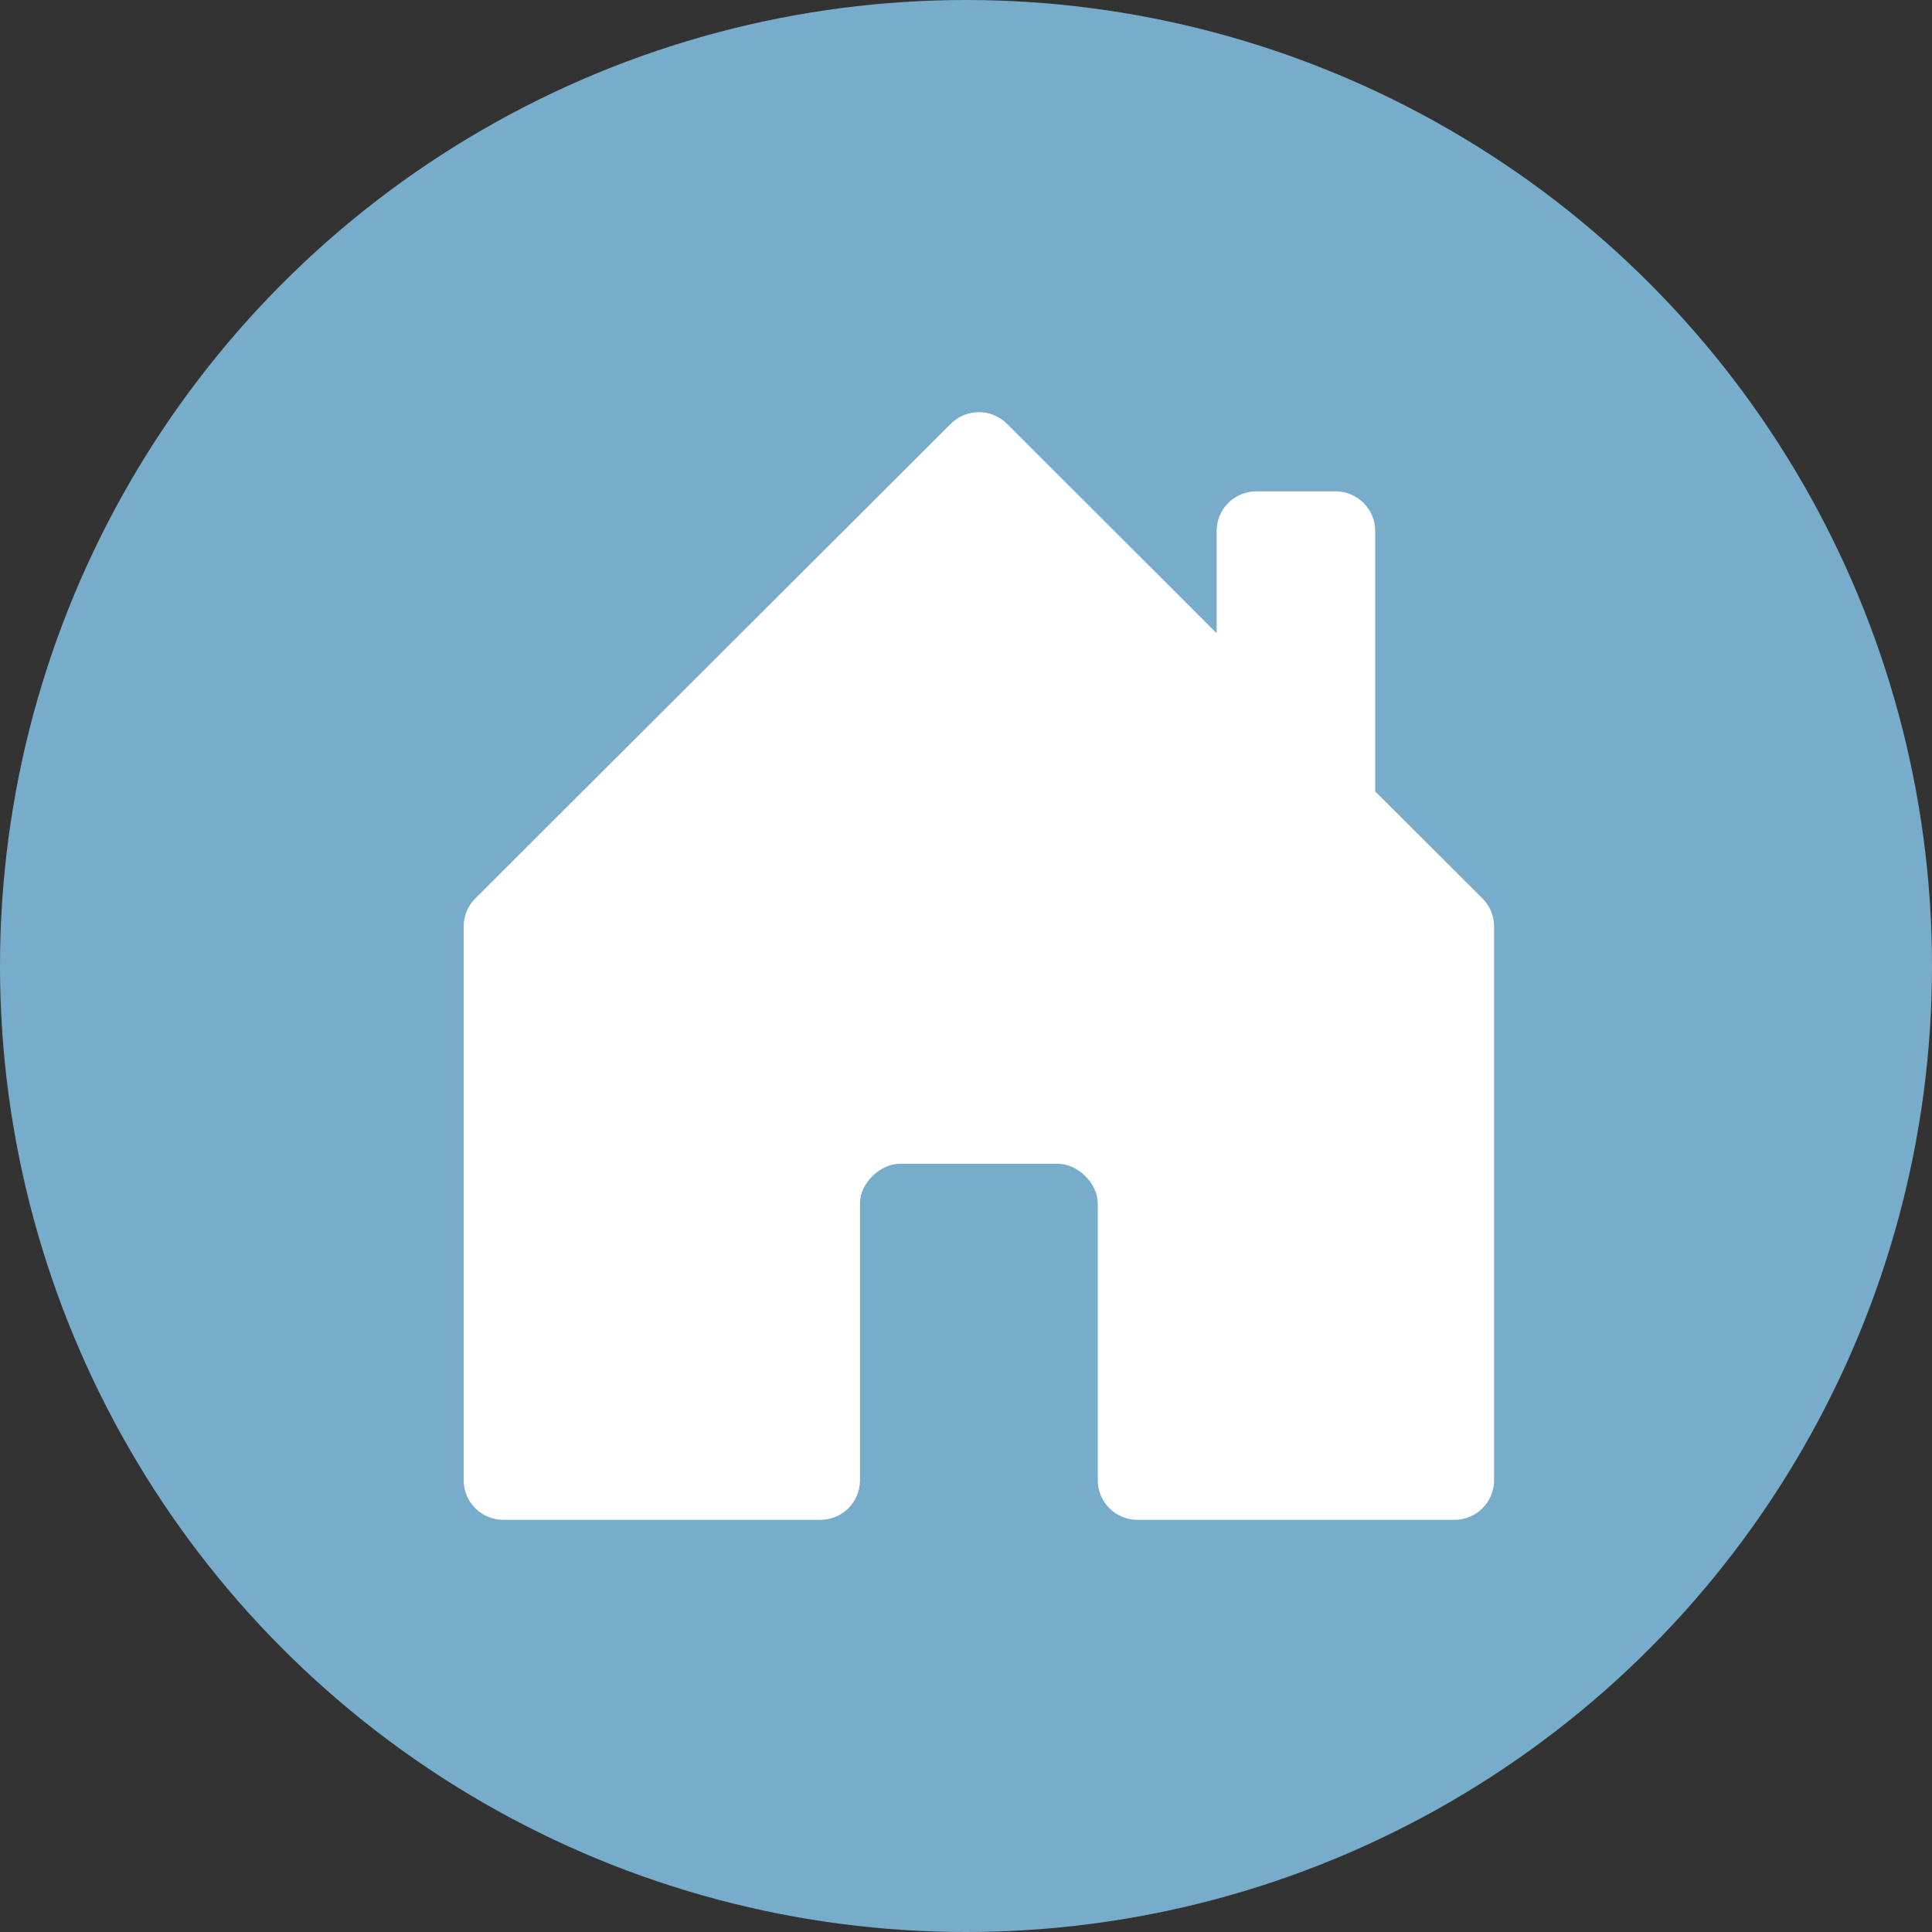 <svg width="75" height="75" viewBox="0 0 75 75" fill="none" xmlns="http://www.w3.org/2000/svg">
<rect x="0" y="0" width="75" height="75" fill="#333333" stroke="none"/>
<circle cx="37.5" cy="37.5" r="37.5" fill="#77ADCB"/>
<path d="M33.385 57.464V46.7C33.385 45.947 34.154 45.179 34.923 45.179H41.077C41.846 45.179 42.615 45.947 42.615 46.715V57.464C42.615 57.872 42.778 58.262 43.066 58.55C43.355 58.838 43.746 59 44.154 59H56.462C56.87 59 57.261 58.838 57.549 58.55C57.838 58.262 58 57.872 58 57.464V35.966C58 35.764 57.961 35.564 57.884 35.377C57.807 35.191 57.694 35.021 57.551 34.879L53.385 30.723V20.61C53.385 20.202 53.222 19.812 52.934 19.524C52.645 19.236 52.254 19.074 51.846 19.074H48.769C48.361 19.074 47.97 19.236 47.681 19.524C47.393 19.812 47.231 20.202 47.231 20.61V24.581L39.089 16.451C38.946 16.308 38.777 16.195 38.59 16.117C38.403 16.04 38.202 16 38 16C37.798 16 37.597 16.04 37.41 16.117C37.223 16.195 37.054 16.308 36.911 16.451L18.449 34.879C18.306 35.021 18.193 35.191 18.116 35.377C18.039 35.564 18 35.764 18 35.966V57.464C18 57.872 18.162 58.262 18.451 58.55C18.739 58.838 19.13 59 19.538 59H31.846C32.254 59 32.645 58.838 32.934 58.55C33.222 58.262 33.385 57.872 33.385 57.464Z" fill="white"/>
</svg>
